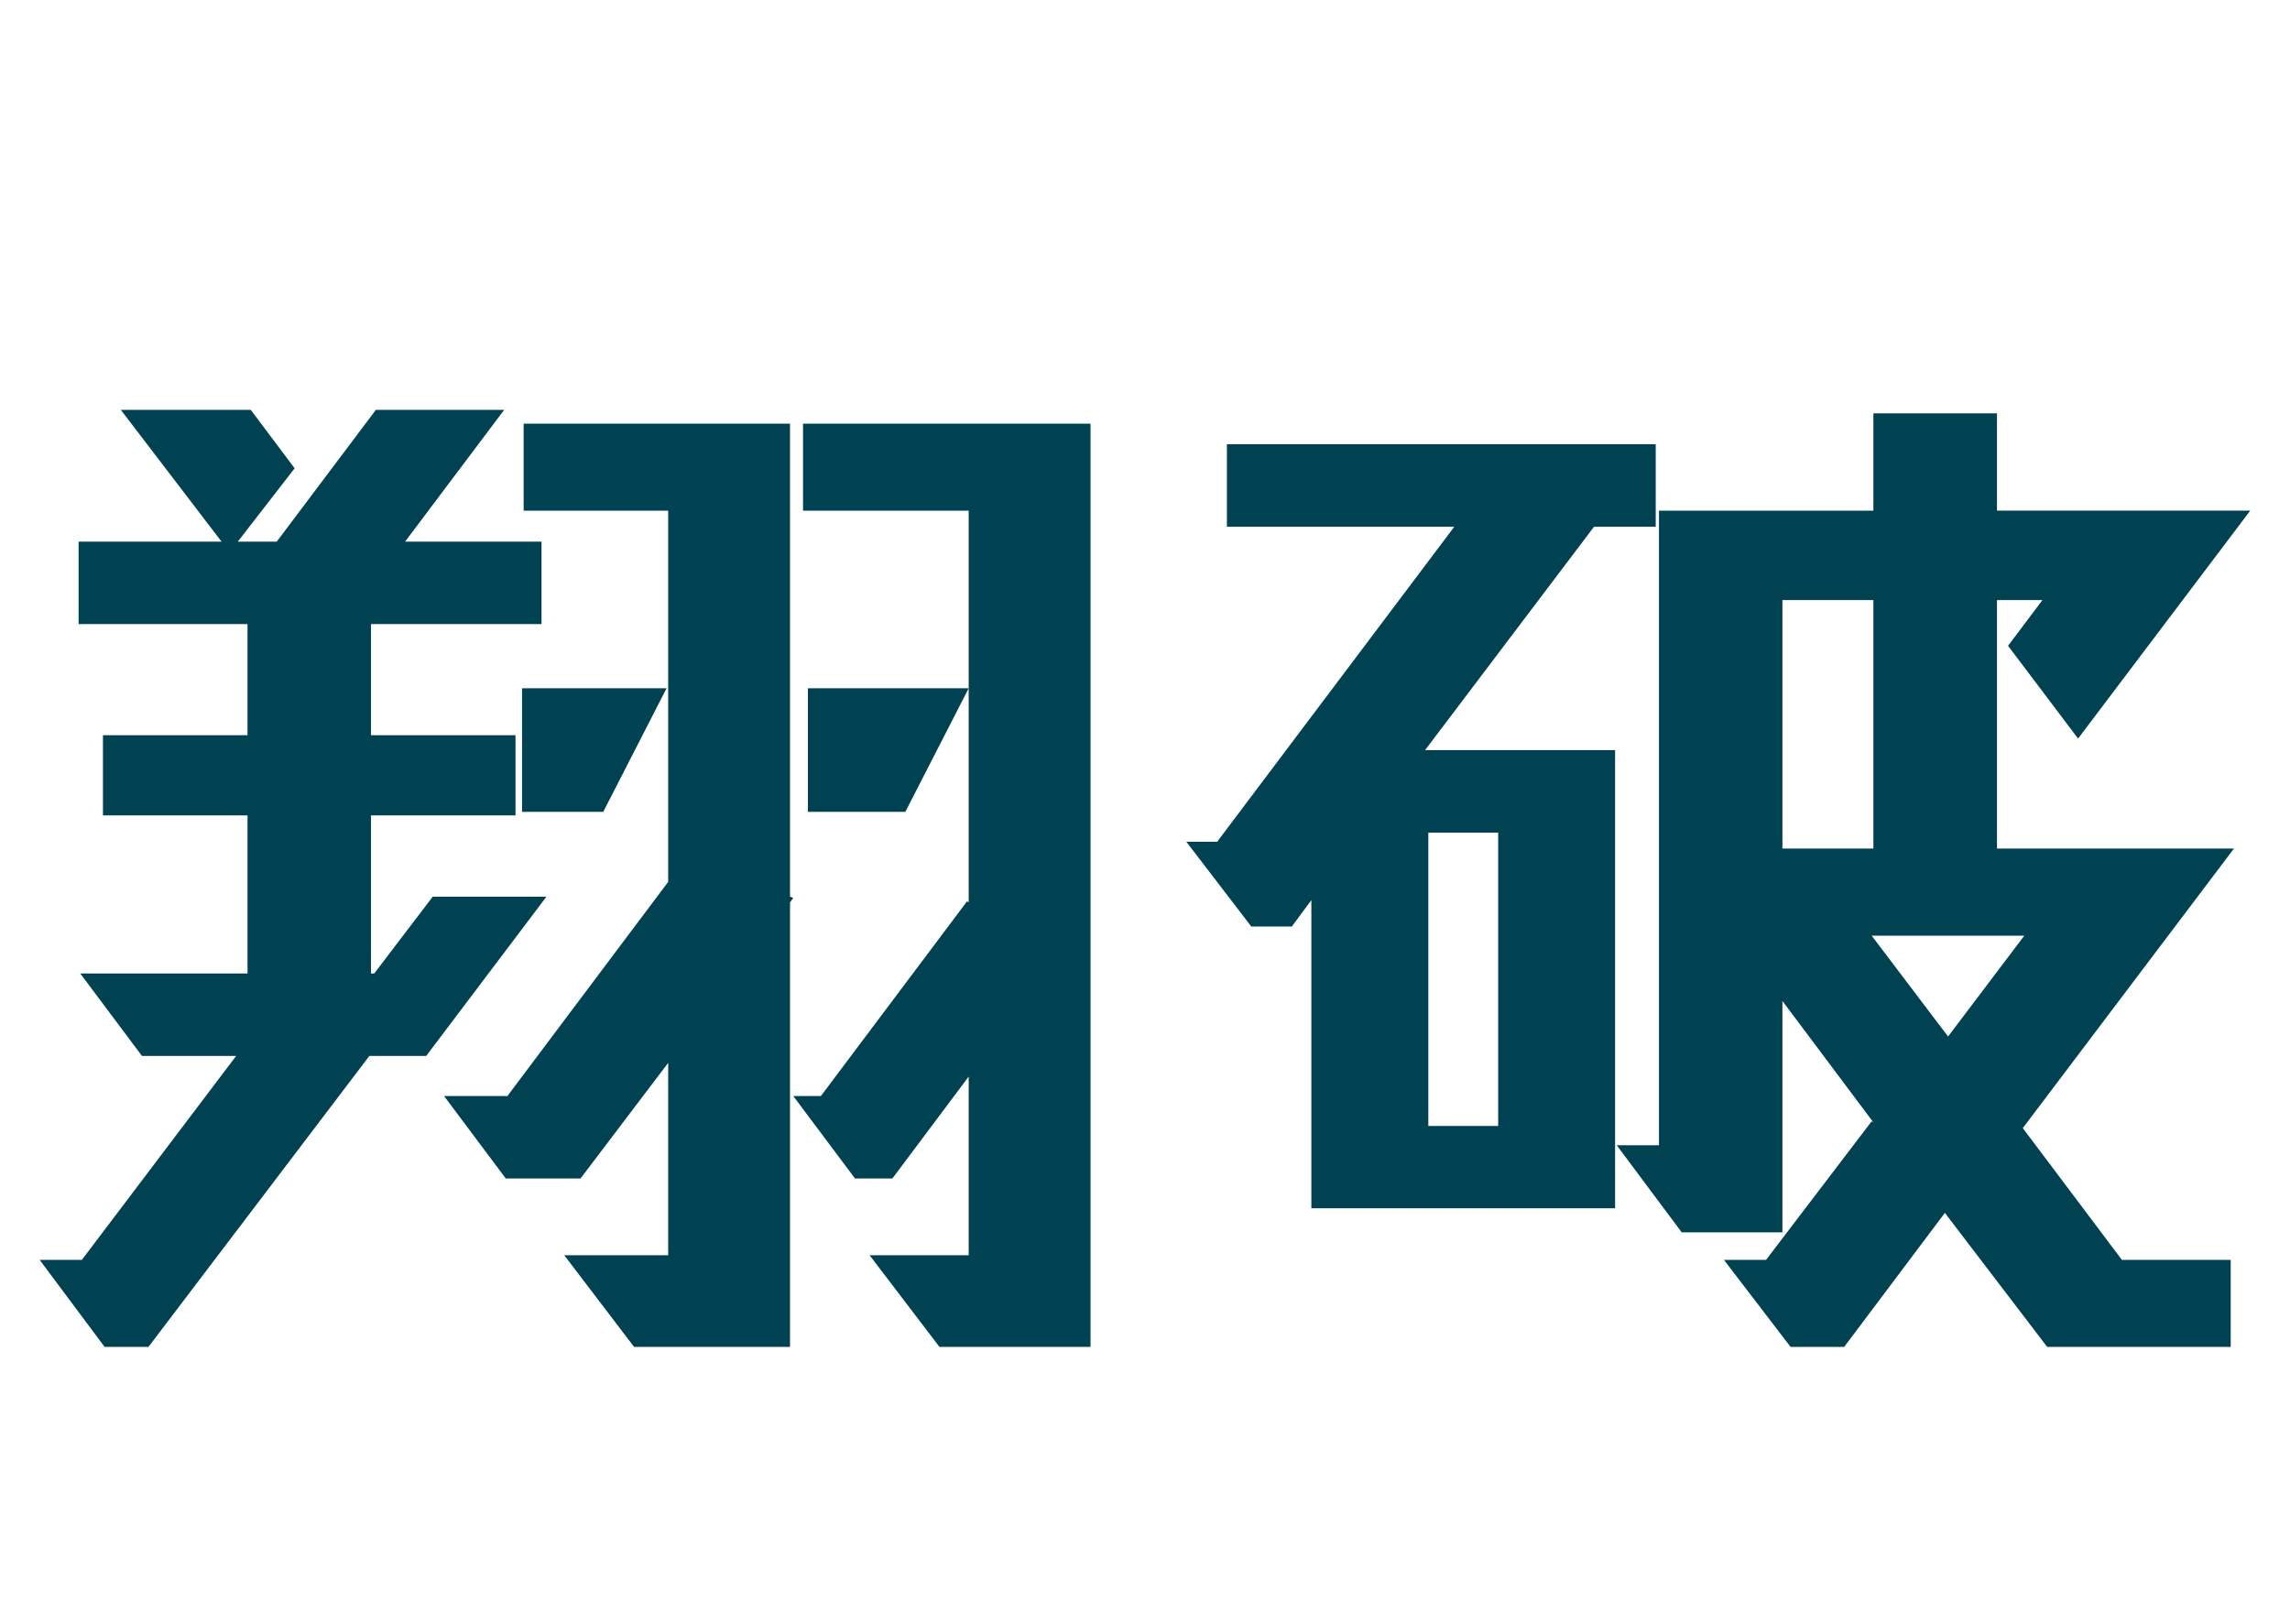 <svg xmlns="http://www.w3.org/2000/svg" xmlns:xlink="http://www.w3.org/1999/xlink" viewBox="0 0 621.24 440.51"><defs><symbol id="prefix__prefix__新規シンボル" data-name="新規シンボル" viewBox="0 0 599.69 254.21"><path class="prefix__prefix__cls-1" d="M106.63 132.08L90.77 152.9h-.88v-42.89h39.21V88.26H89.89V58.11h46.26V35.74H99.14L126.02 0H91.21L64.33 35.74H53.76l15.42-19.89L57.28 0H22.03l27.32 35.74H10.57v22.37H56.4v30.15H17.18v21.75H56.4v42.89H11.02l16.74 22.37h25.55l-41.85 55.32H0l17.63 23.62h11.89l59.93-78.94h15.42l32.61-43.19h-30.85z"/><path class="prefix__prefix__cls-1" d="M203.57 132.08V3.73h-72.26v23.62h39.21v100.69l-43.62 58.11h-17.18l16.74 22.37h20.27l23.79-31.38v52.2h-28.2l18.95 24.87h42.3V133.63l.88-1.24-.88-.31z"/><path class="prefix__prefix__cls-1" d="M130.87 109.05h22.03l17.18-33.53h-39.21v33.53zm77.55 0h26.43l17.19-33.53h-43.62v33.53z"/><path class="prefix__prefix__cls-1" d="M207.1 27.35h44.94v106.28l-.44-.31-39.66 52.83h-7.49l16.75 22.37h10.13l20.71-27.65v48.47h-26.88l18.95 24.87h40.98V3.73H207.1v23.62zm214.58 4.35h16.74V9.32H322.09V31.7h61.69l-64.33 85.46h-8.37l17.62 23h11L345 133v83.6h82.4V92.3h-51.55zm-44.95 83h18.95v79.56h-18.95z"/><path class="prefix__prefix__cls-1" d="M531 119V51.59h12.34L534 64l19 25.17 46.7-61.84H531V.93h-33.53v26.42H439.3v172.16h-11.45l17.62 23.62h27.32v-62.77l24.68 32.94-.47-.3-28.65 37.6h-11.42L475 254.21h14.54l27.32-36.36 27.76 36.36h49.78v-23.62h-29.52L538 194.85 595.29 119zm-58.21-67.41h24.68V119h-24.68zM517.73 170L497 142.64h41.41z"/></symbol><style>.prefix__prefix__cls-1{fill:#004152}</style></defs><use width="599.69" height="254.21" transform="translate(10.75 111.2)" xlink:href="#prefix__prefix__新規シンボル" id="prefix__prefix__文字"/></svg>